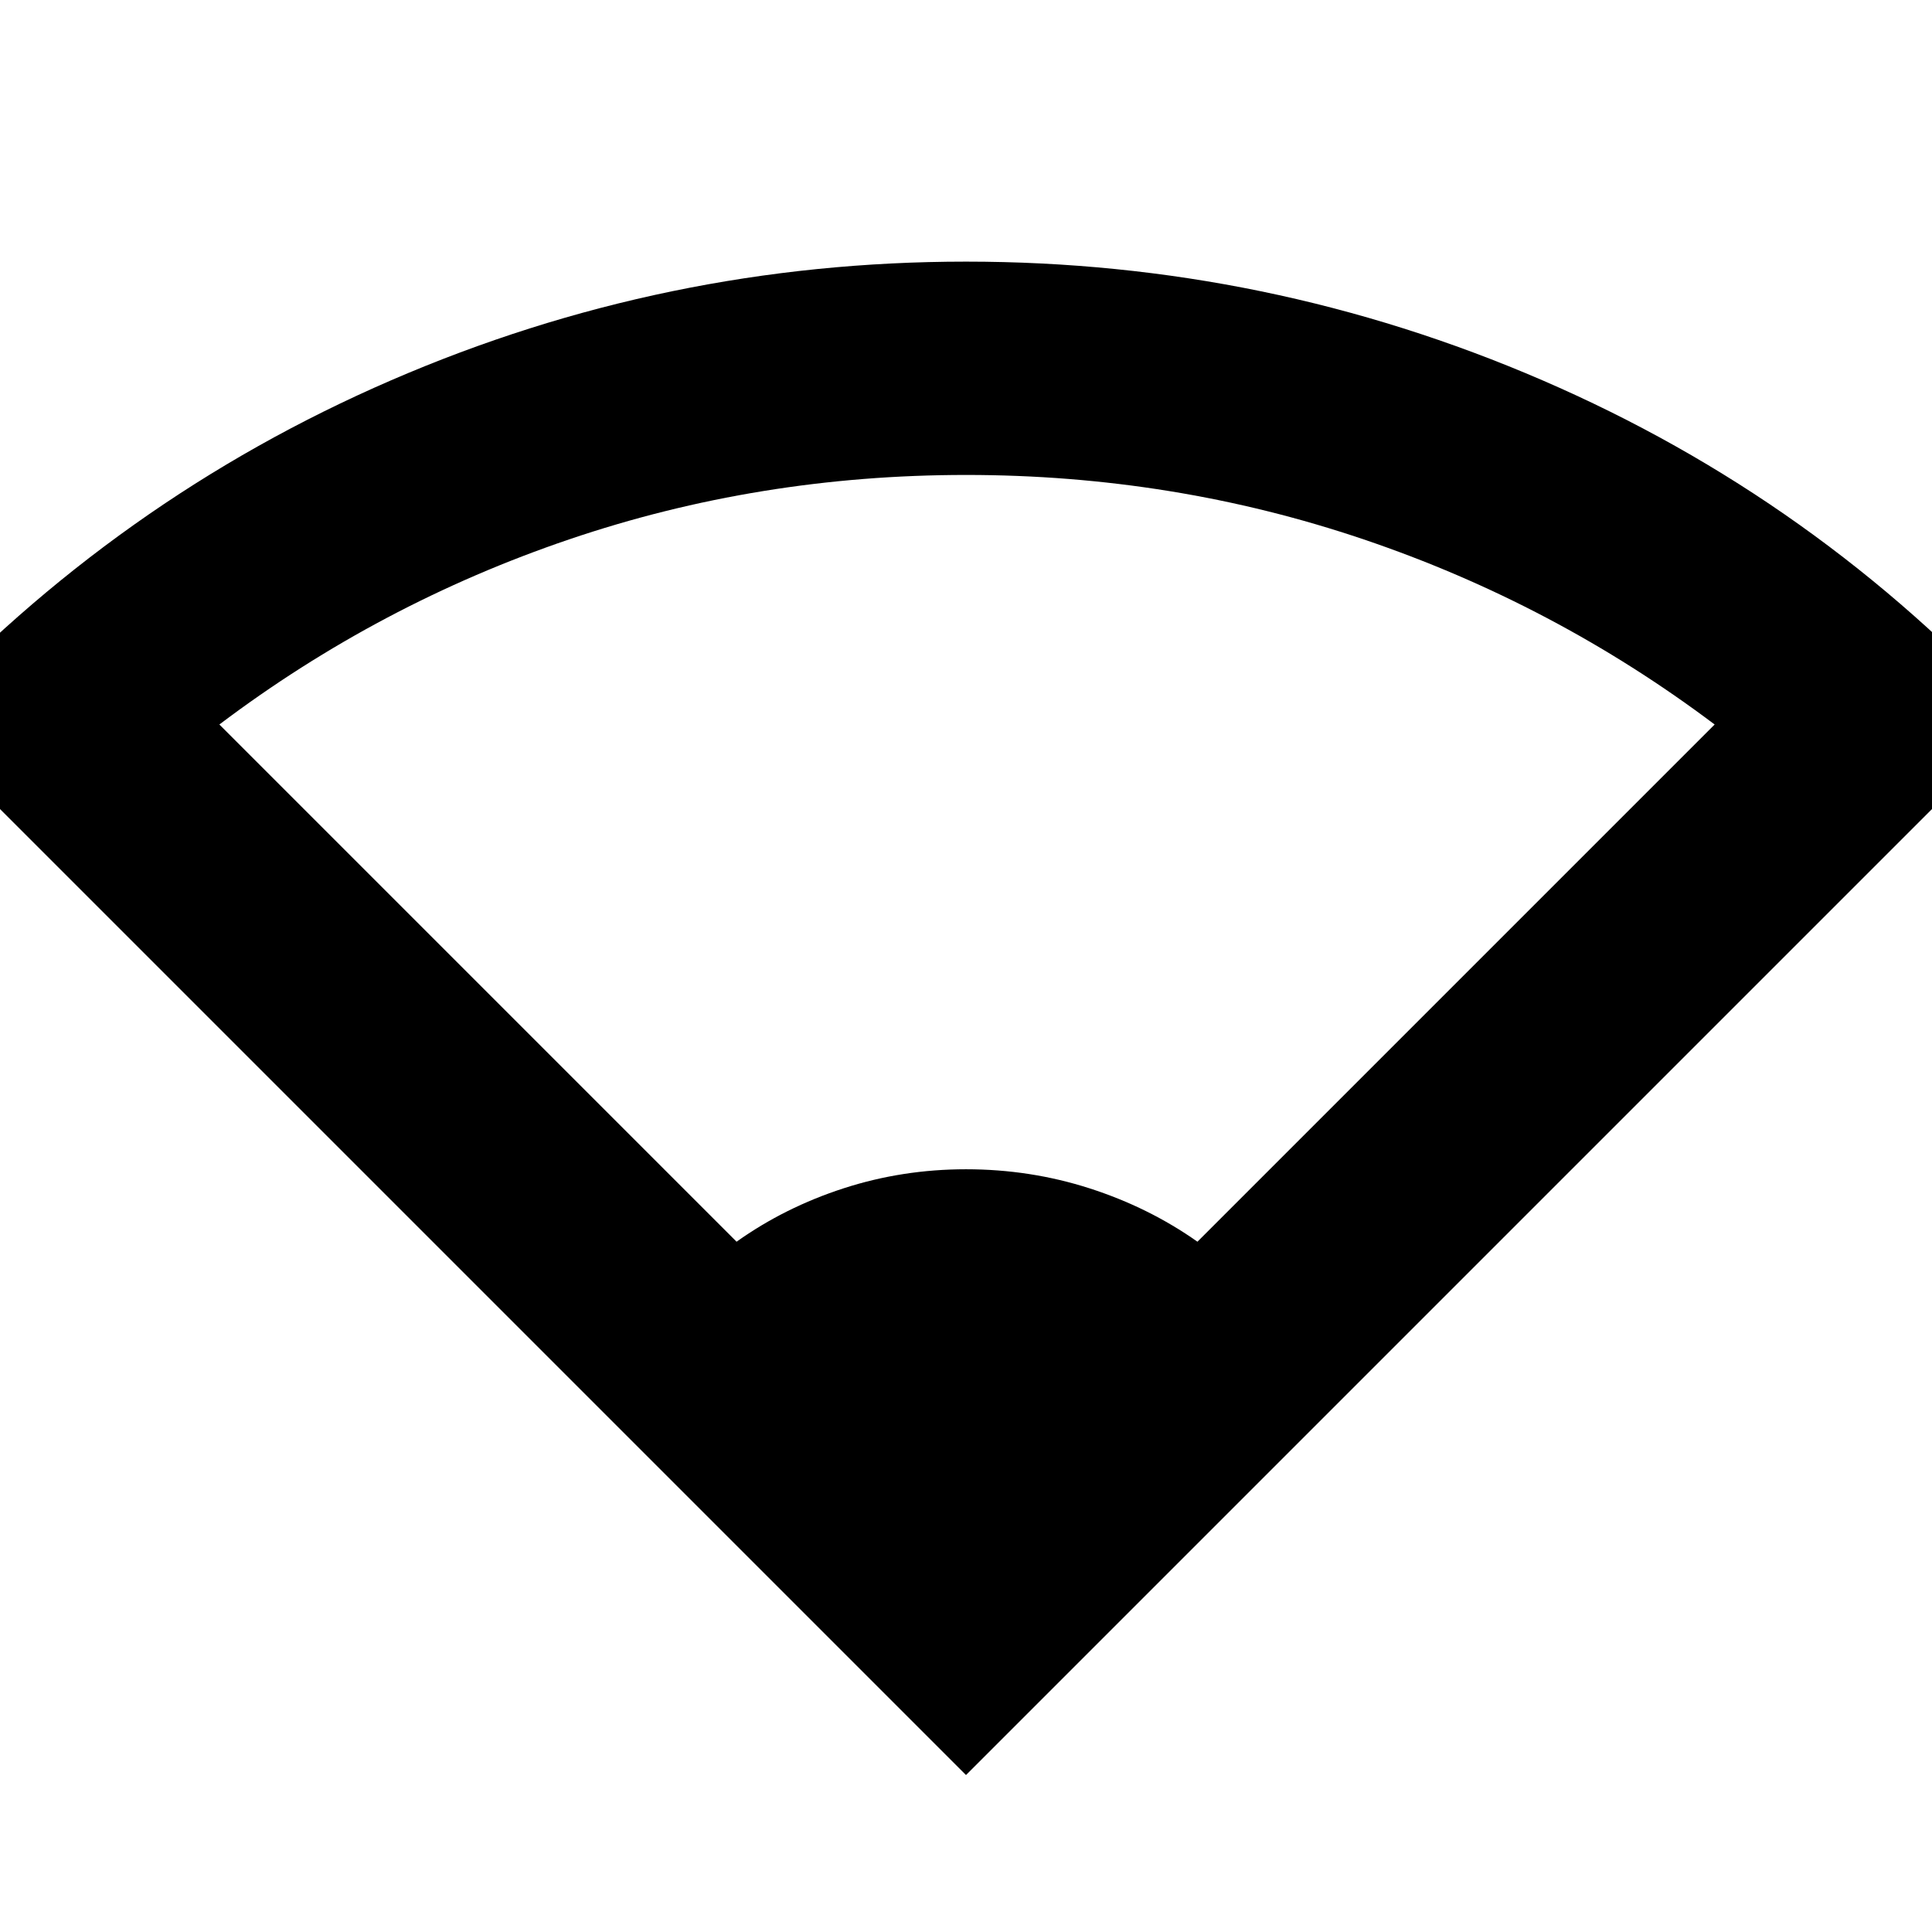 <svg xmlns="http://www.w3.org/2000/svg" height="24" viewBox="0 -960 960 960" width="24"><path d="M480-78-44-602Q58-712 194.27-771T480-830q150 0 286.5 59T1004-602L480-78ZM366-343q23.95-17.05 53.17-26.53Q448.39-379 480-379q31.89 0 61.37 9.47Q570.84-360.05 595-343l257-257q-79.78-59.97-174.39-91.98Q583-724 480.05-724q-102.96 0-197.25 32.02Q188.51-659.97 109-600l257 257Z"/></svg>